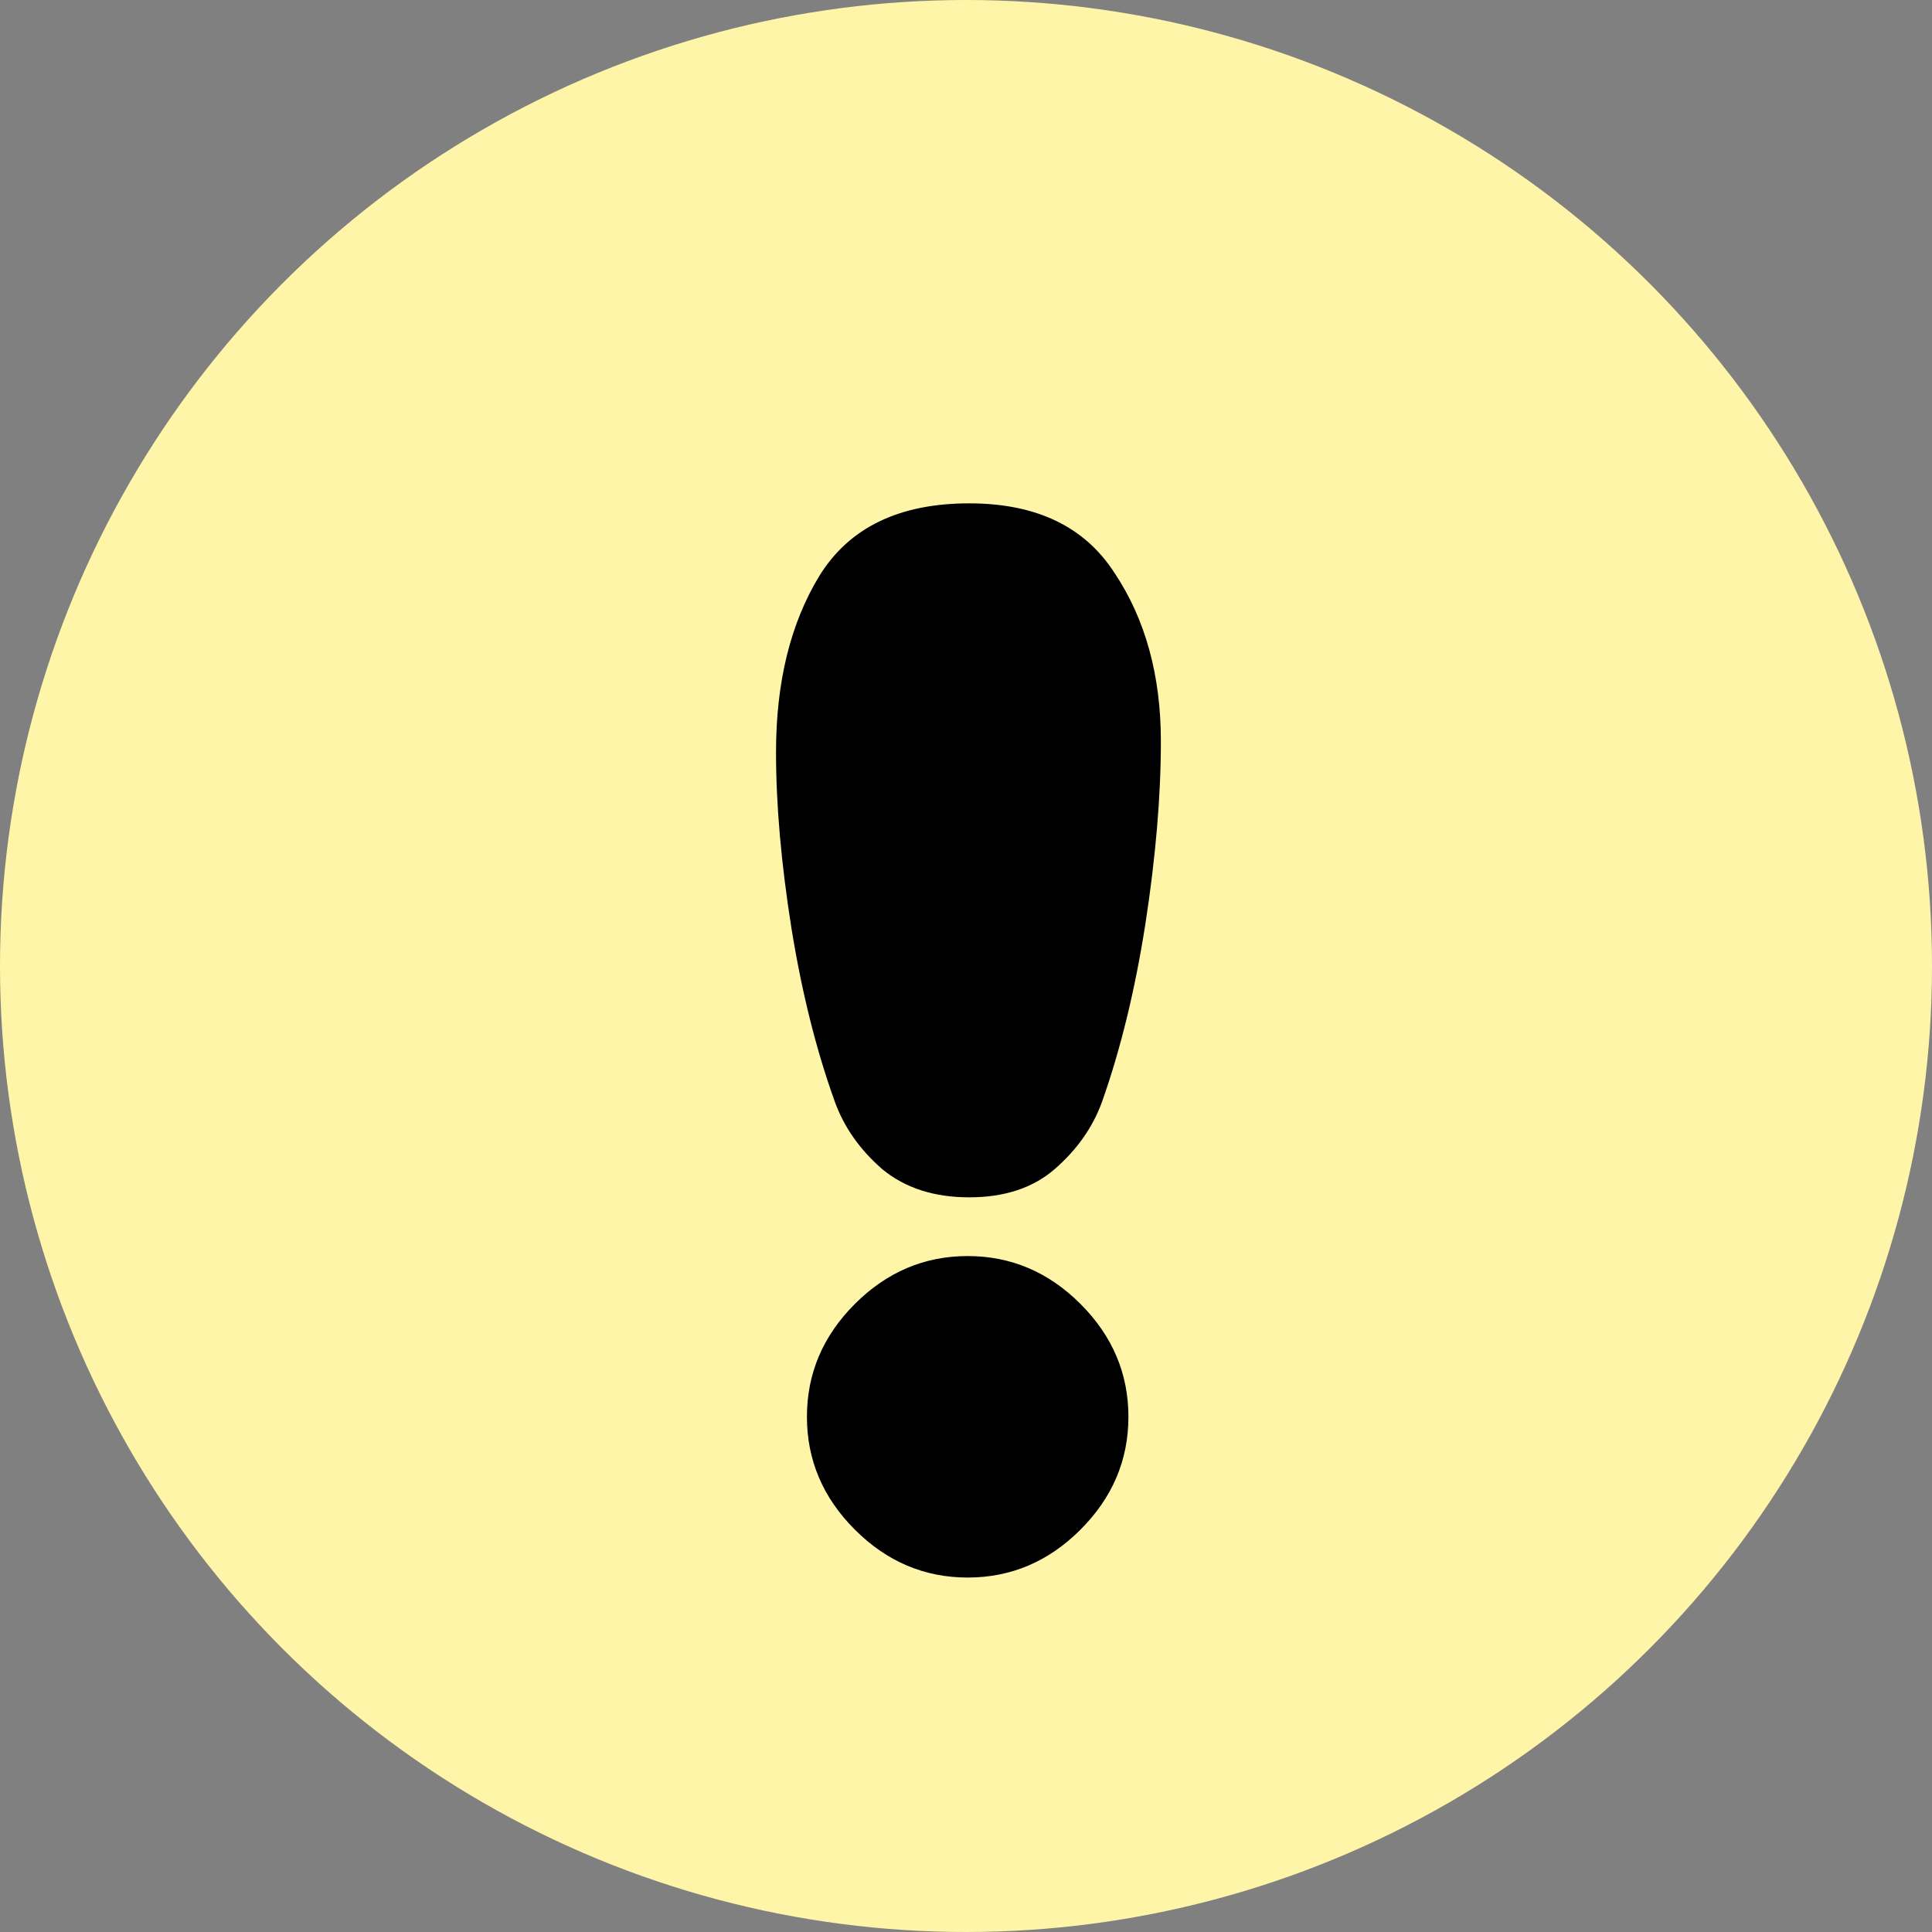 <svg width="15" height="15" viewBox="0 0 15 15" fill="none" xmlns="http://www.w3.org/2000/svg">
  <rect x="0" y="0" width="15" height="15" fill="#808080" stroke="none"/>
  <circle cx="7.5" cy="7.5" r="7.5" fill="#FFF5A9"/>
  <path d="M6.361 4.472C6.593 4.096 6.981 3.908 7.525 3.908C8.045 3.908 8.421 4.088 8.653 4.448C8.893 4.808 9.013 5.244 9.013 5.756C9.013 6.18 8.973 6.652 8.893 7.172C8.813 7.684 8.701 8.144 8.557 8.552C8.485 8.752 8.361 8.928 8.185 9.08C8.017 9.224 7.797 9.296 7.525 9.296C7.253 9.296 7.029 9.224 6.853 9.08C6.677 8.928 6.553 8.752 6.481 8.552C6.337 8.152 6.225 7.704 6.145 7.208C6.065 6.704 6.025 6.248 6.025 5.84C6.025 5.296 6.137 4.84 6.361 4.472ZM8.389 11.876C8.141 12.124 7.849 12.248 7.513 12.248C7.177 12.248 6.885 12.124 6.637 11.876C6.389 11.628 6.265 11.336 6.265 11C6.265 10.664 6.389 10.372 6.637 10.124C6.885 9.876 7.177 9.752 7.513 9.752C7.849 9.752 8.141 9.876 8.389 10.124C8.637 10.372 8.761 10.664 8.761 11C8.761 11.336 8.637 11.628 8.389 11.876Z" fill="black"/>
</svg>
